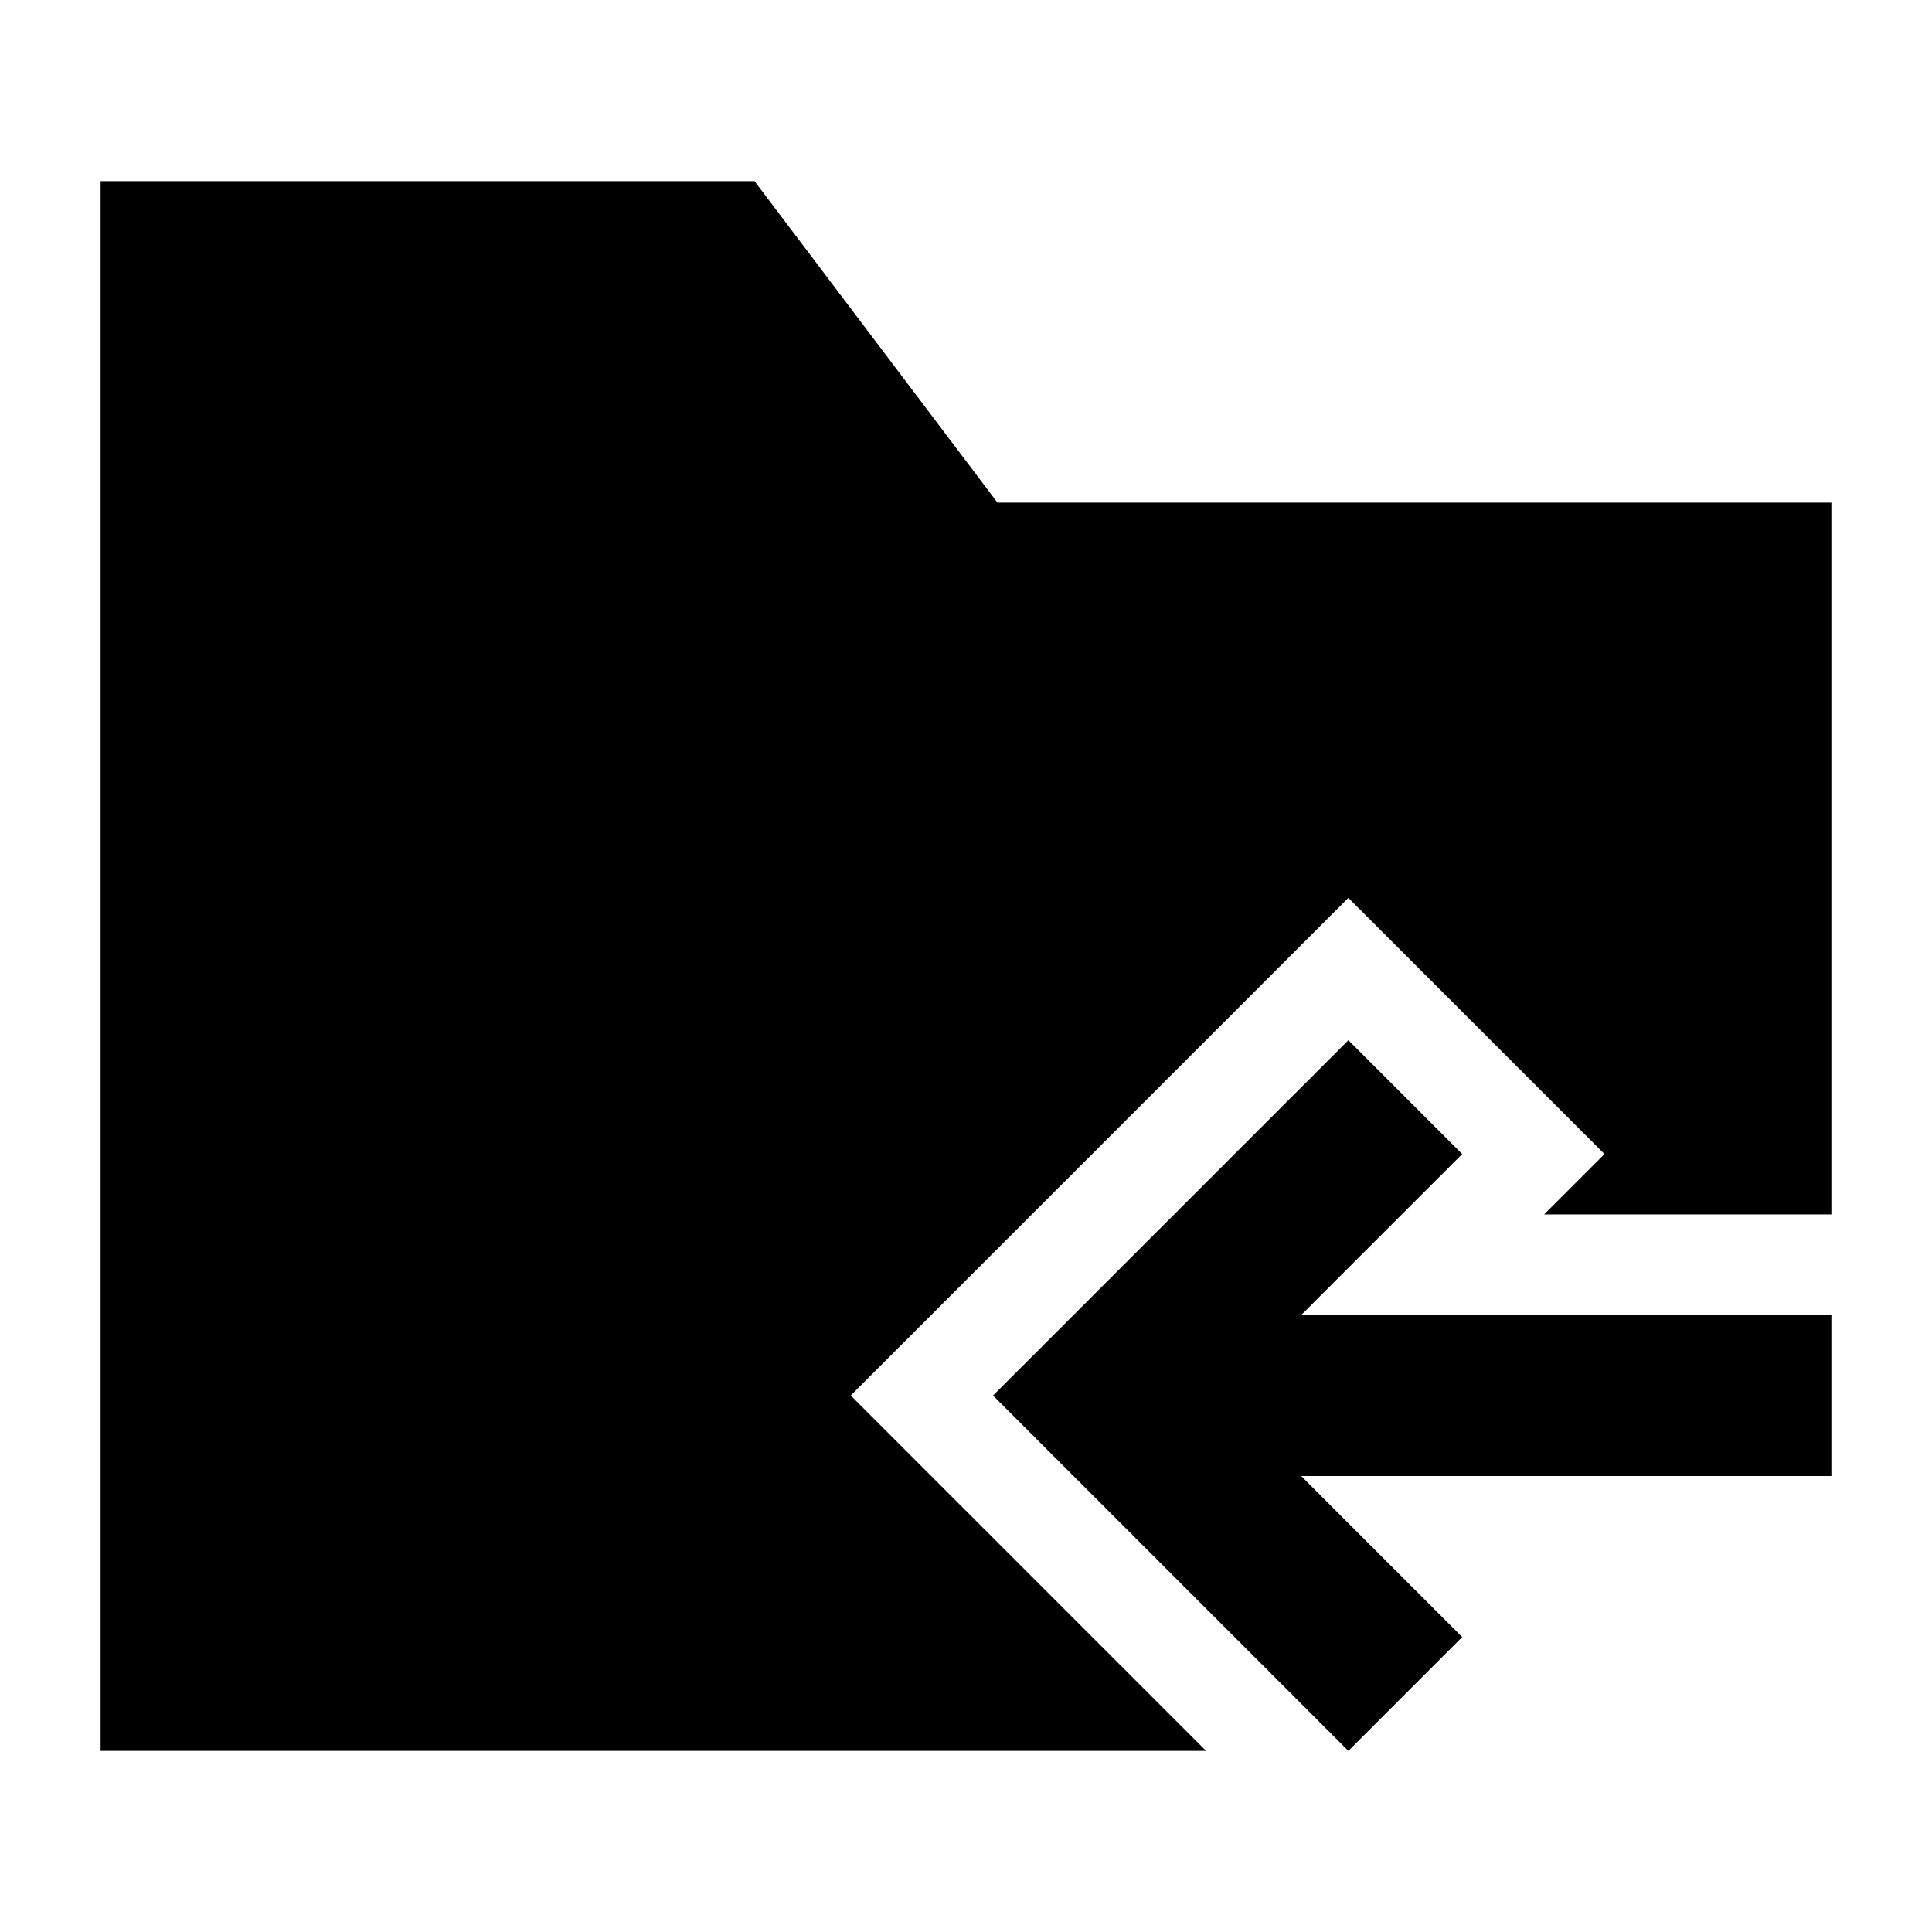 <svg width="24" height="24" viewBox="0 0 24 24" xmlns="http://www.w3.org/2000/svg">
    <path fill-rule="evenodd" clip-rule="evenodd" d="M18.164 14.336L16.164 16.336H22.75V18.336H16.164L18.164 20.336L16.75 21.75L12.336 17.336L16.75 12.922L18.164 14.336Z"/>
    <path d="M9.373 2.25H1.25V21.75H14.982L10.568 17.336L16.75 11.154L19.932 14.336L19.182 15.086H22.75V6.244H12.391L9.373 2.25Z"/>
</svg>
